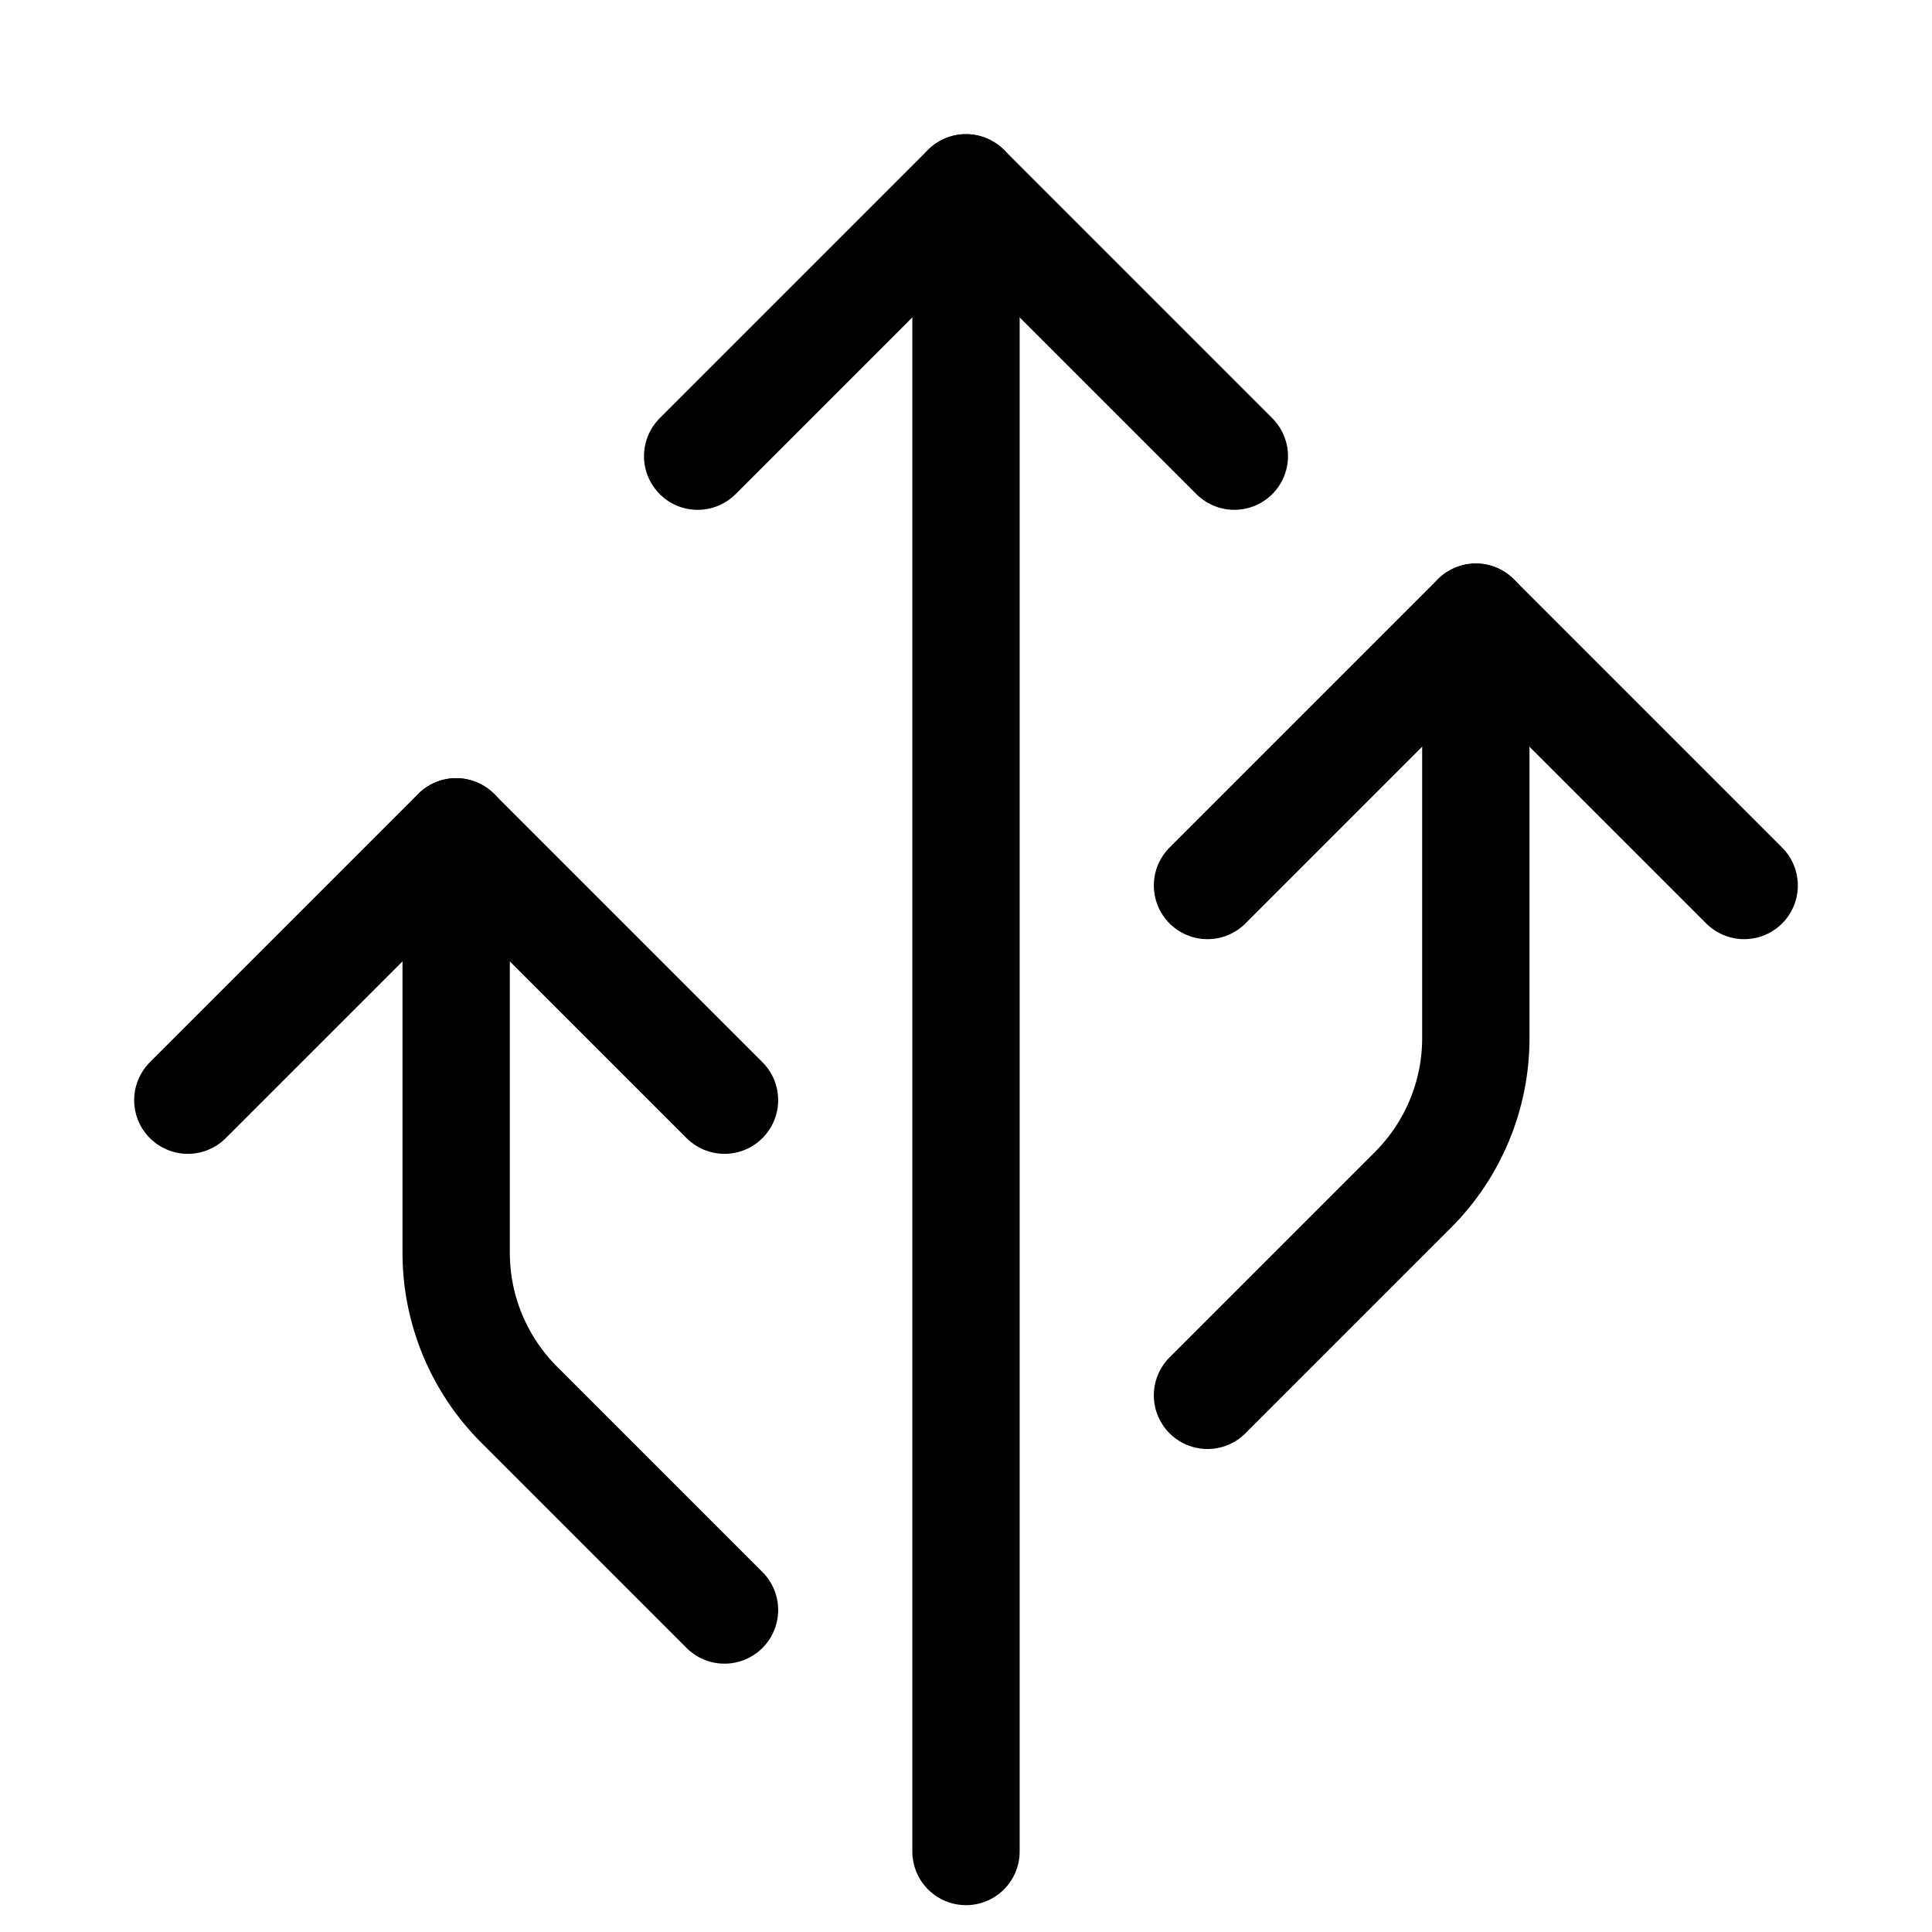 <svg xmlns="http://www.w3.org/2000/svg" height="18" width="18" viewBox="0 0 18 18"><title>split three ways</title><g fill="none" stroke="currentColor" class="nc-icon-wrapper"><polyline points="16.25 8.25 13.75 5.75 11.25 8.25" stroke-linecap="round" stroke-linejoin="round" stroke="currentColor"></polyline><path d="M13.75,5.75v3.922c0,.53-.211,1.039-.586,1.414l-1.914,1.914" stroke-linecap="round" stroke-linejoin="round" stroke="currentColor"></path><polyline points="1.75 10.25 4.25 7.75 6.75 10.25" stroke-linecap="round" stroke-linejoin="round" stroke="currentColor"></polyline><path d="M4.25,7.75v3.922c0,.53,.211,1.039,.586,1.414l1.914,1.914" stroke-linecap="round" stroke-linejoin="round" stroke="currentColor"></path><polyline points="11.5 4.25 9 1.75 6.5 4.25" stroke-linecap="round" stroke-linejoin="round"></polyline><line x1="9" y1="1.75" x2="9" y2="17.25" stroke-linecap="round" stroke-linejoin="round"></line></g></svg>